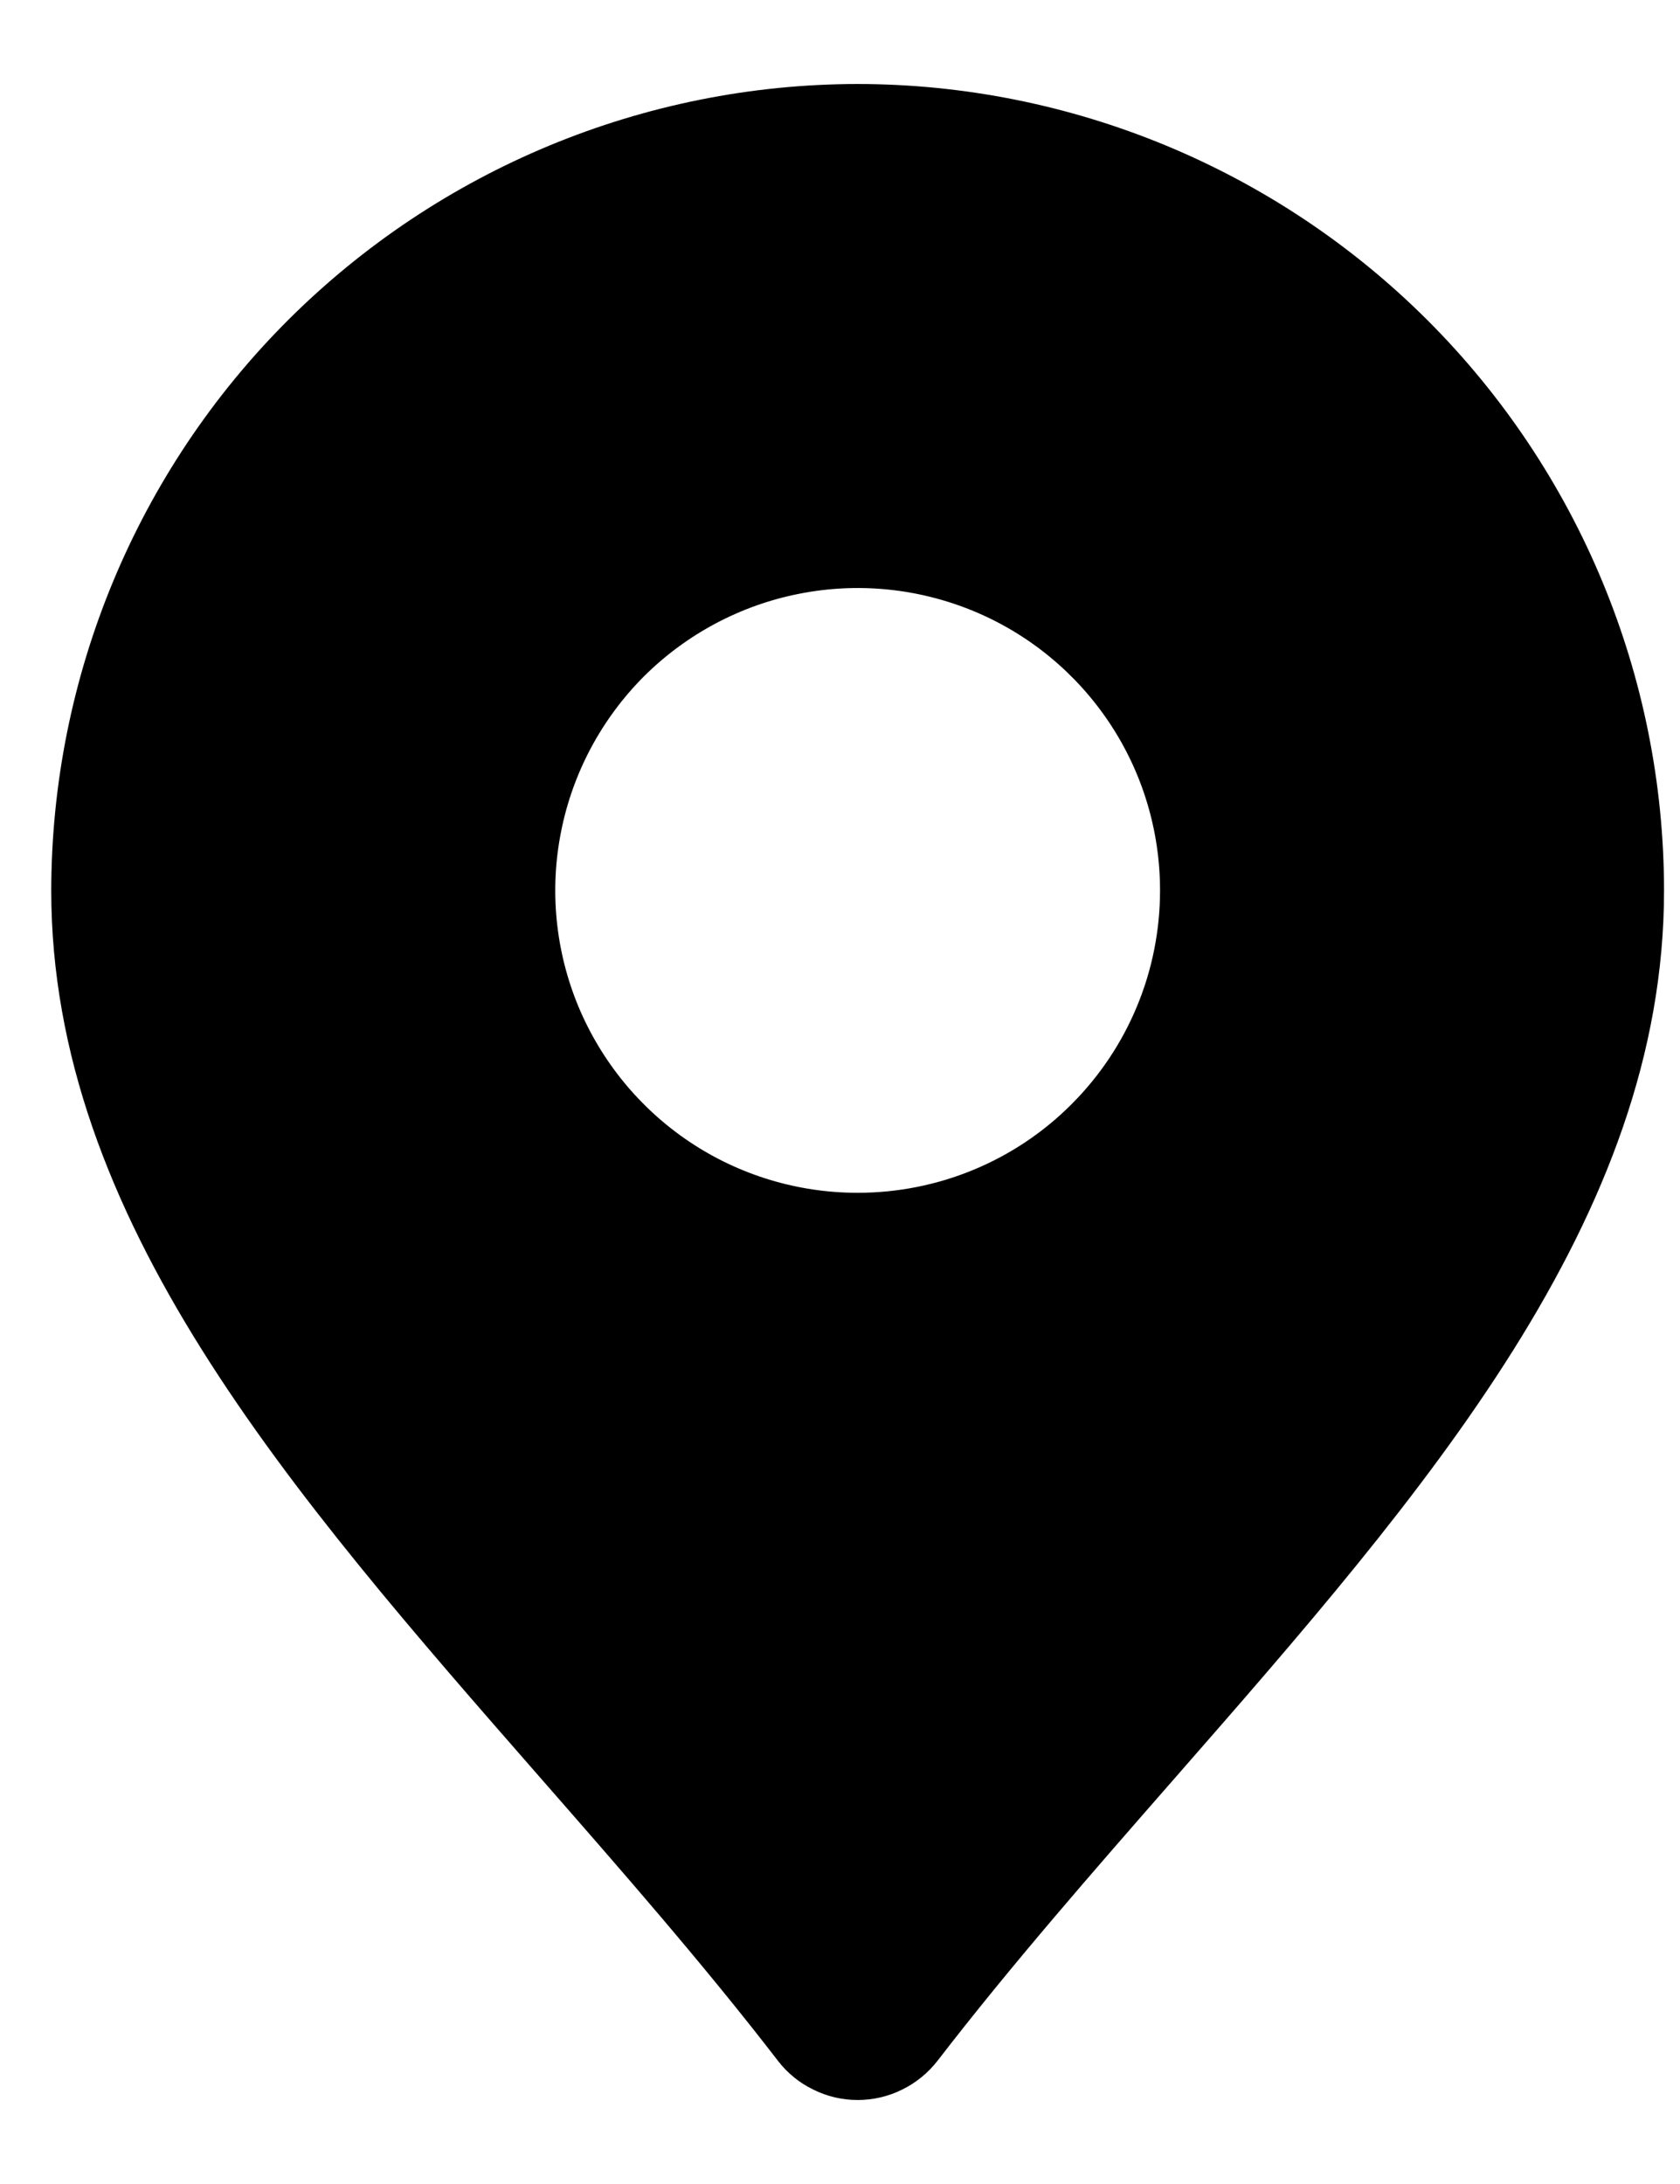 <svg width="10" height="13" viewBox="0 0 10 13" fill="none" xmlns="http://www.w3.org/2000/svg">
<path d="M5.105 0.5C3.833 0.501 2.613 1.008 1.713 1.907C0.813 2.807 0.307 4.027 0.305 5.3C0.305 7.253 1.723 8.875 3.225 10.592C3.7 11.135 4.192 11.697 4.63 12.266C4.686 12.339 4.758 12.398 4.841 12.438C4.923 12.479 5.013 12.5 5.105 12.5C5.197 12.5 5.288 12.479 5.37 12.438C5.452 12.398 5.524 12.339 5.581 12.266C6.019 11.697 6.511 11.135 6.986 10.592C8.488 8.875 9.905 7.253 9.905 5.3C9.904 4.027 9.398 2.807 8.498 1.907C7.598 1.008 6.378 0.501 5.105 0.5ZM5.105 7.1C4.749 7.1 4.401 6.995 4.105 6.797C3.809 6.599 3.579 6.318 3.442 5.989C3.306 5.66 3.27 5.298 3.34 4.949C3.409 4.6 3.581 4.279 3.832 4.027C4.084 3.776 4.405 3.604 4.754 3.535C5.103 3.465 5.465 3.501 5.794 3.637C6.123 3.773 6.404 4.004 6.602 4.3C6.8 4.596 6.905 4.944 6.905 5.3C6.905 5.778 6.716 6.235 6.378 6.573C6.041 6.911 5.583 7.1 5.105 7.1Z" fill="black"/>
</svg>
